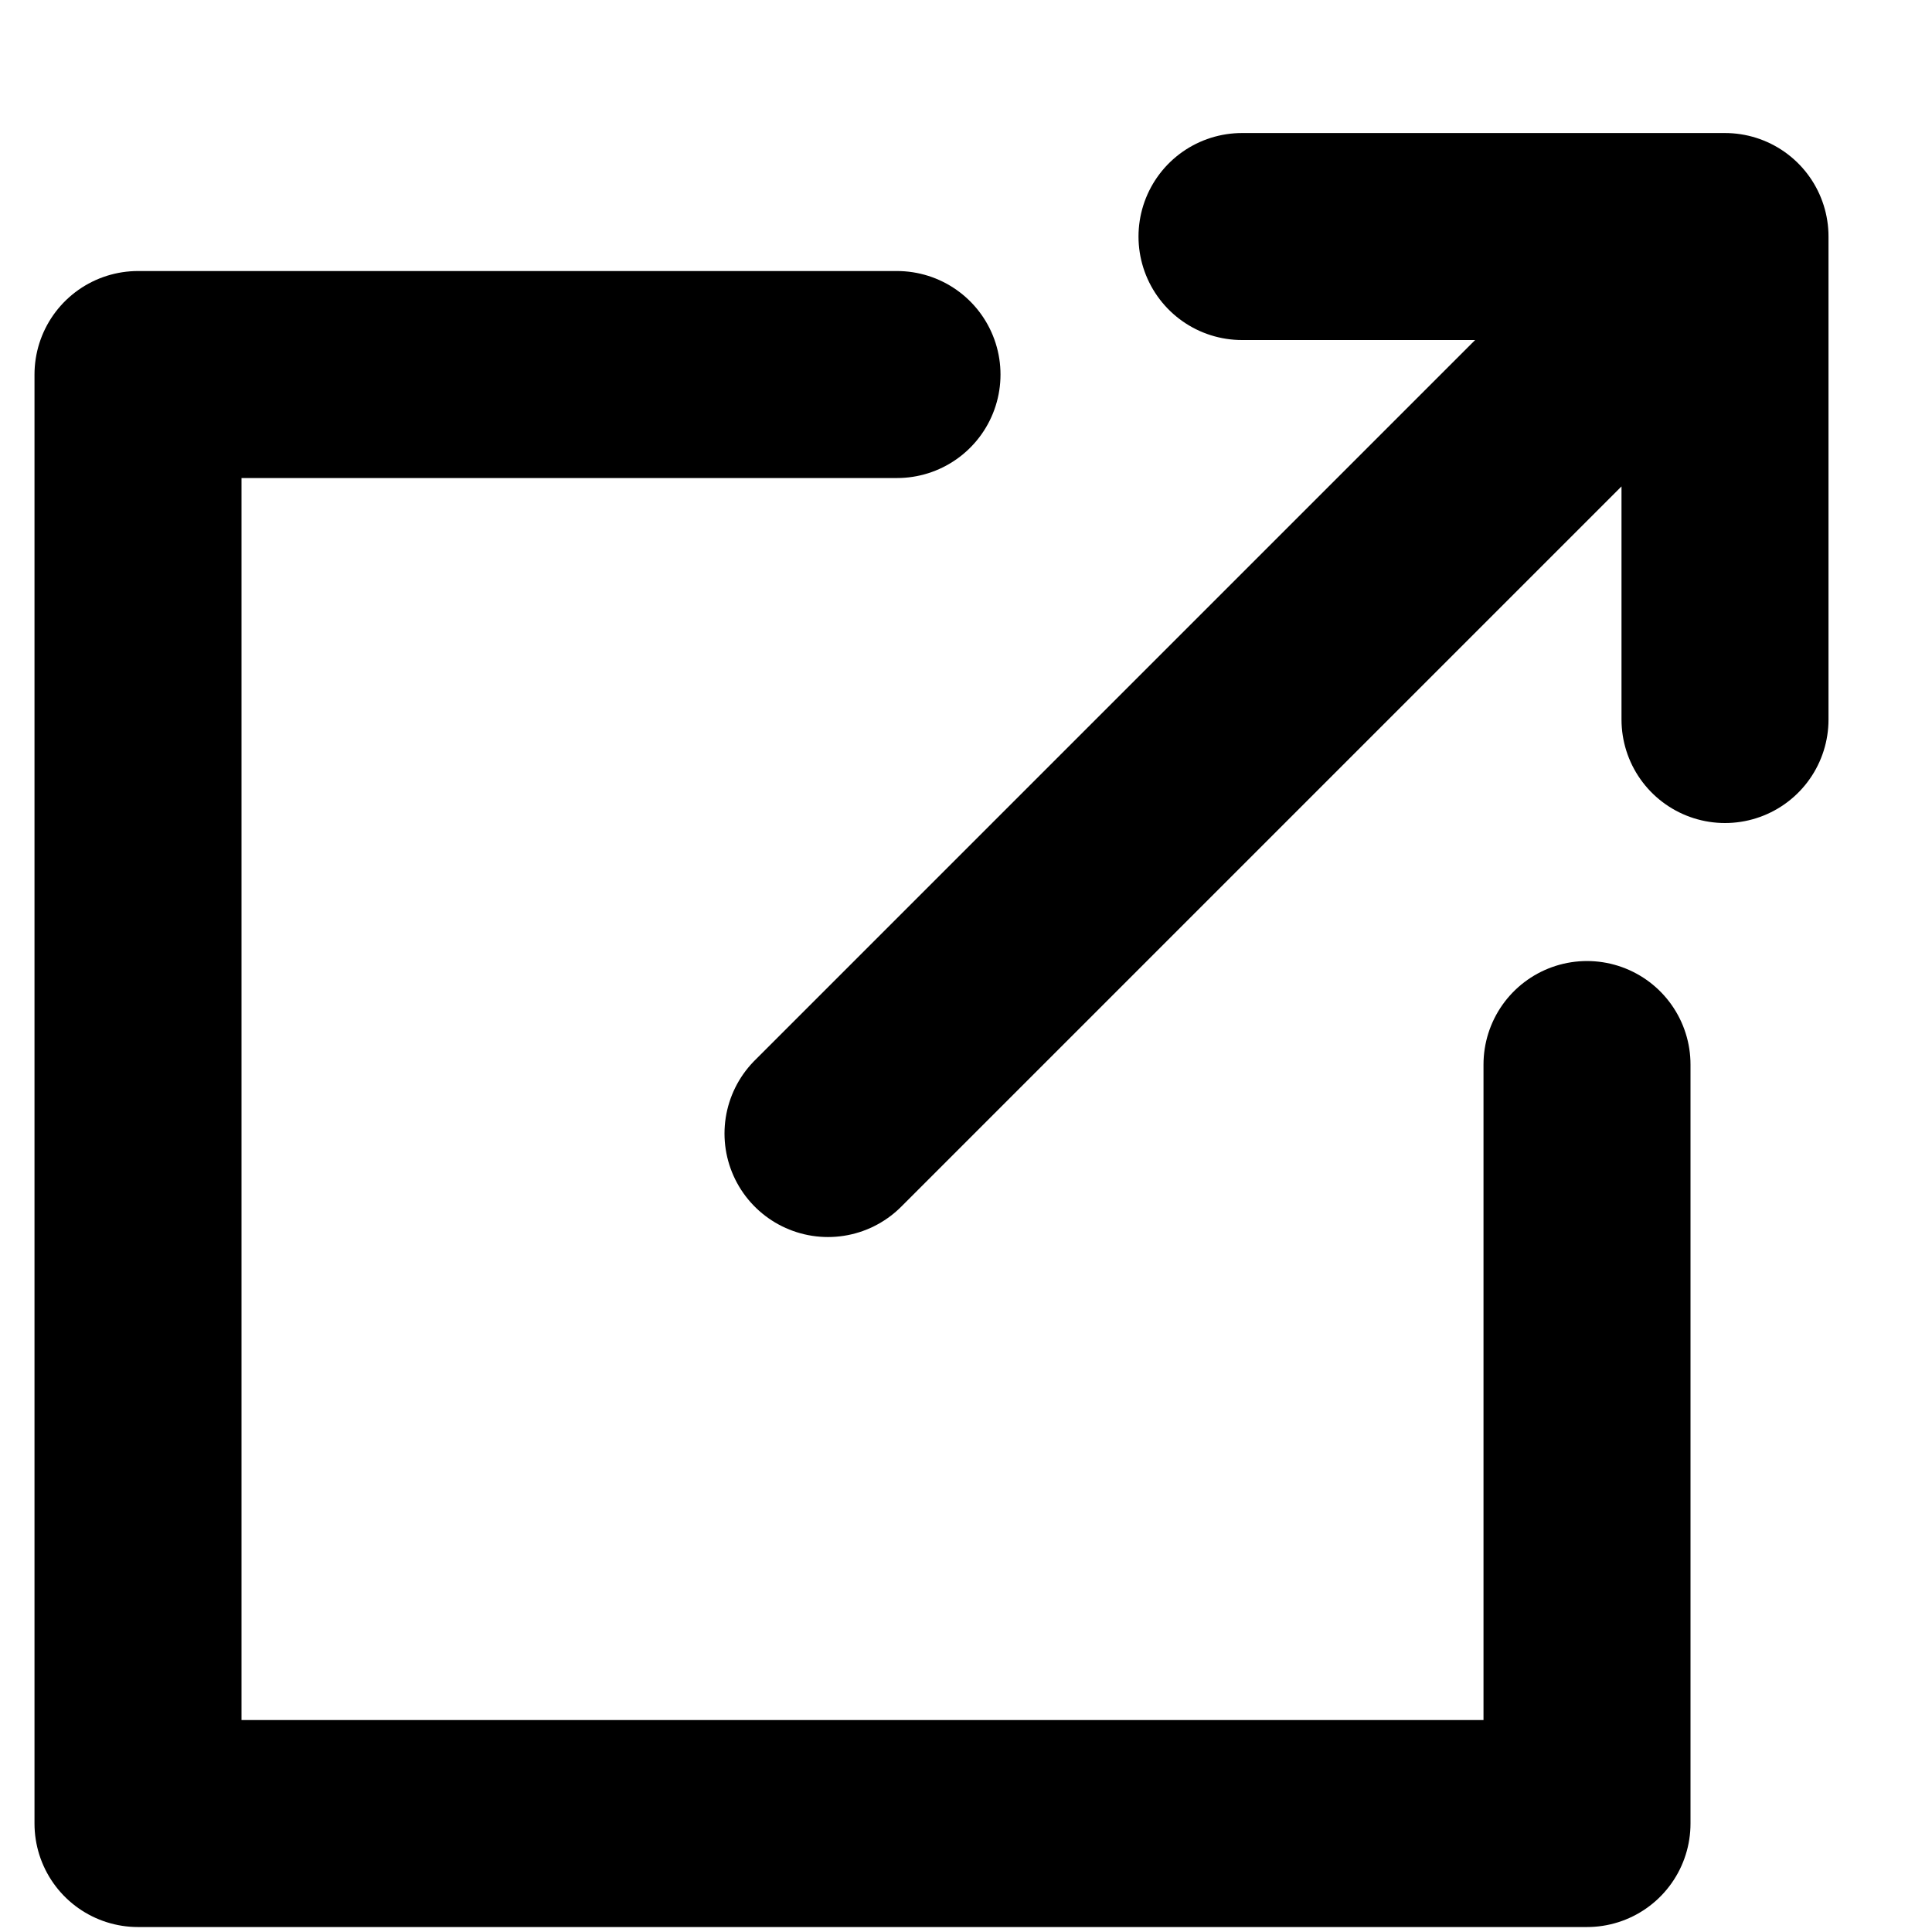 <svg width="14" height="14" viewBox="0 0 14 14" fill="none" xmlns="http://www.w3.org/2000/svg">
<path d="M6.5 2.714H1V13.214H11.5V7.714" stroke="black" stroke-width="1.5" stroke-linecap="round" stroke-linejoin="round"/>
<path d="M9 1.714H12.5V5.214M11.5 2.714L6 8.214L11.5 2.714Z" stroke="black" stroke-width="1.5" stroke-linecap="round" stroke-linejoin="round"/>
</svg>
